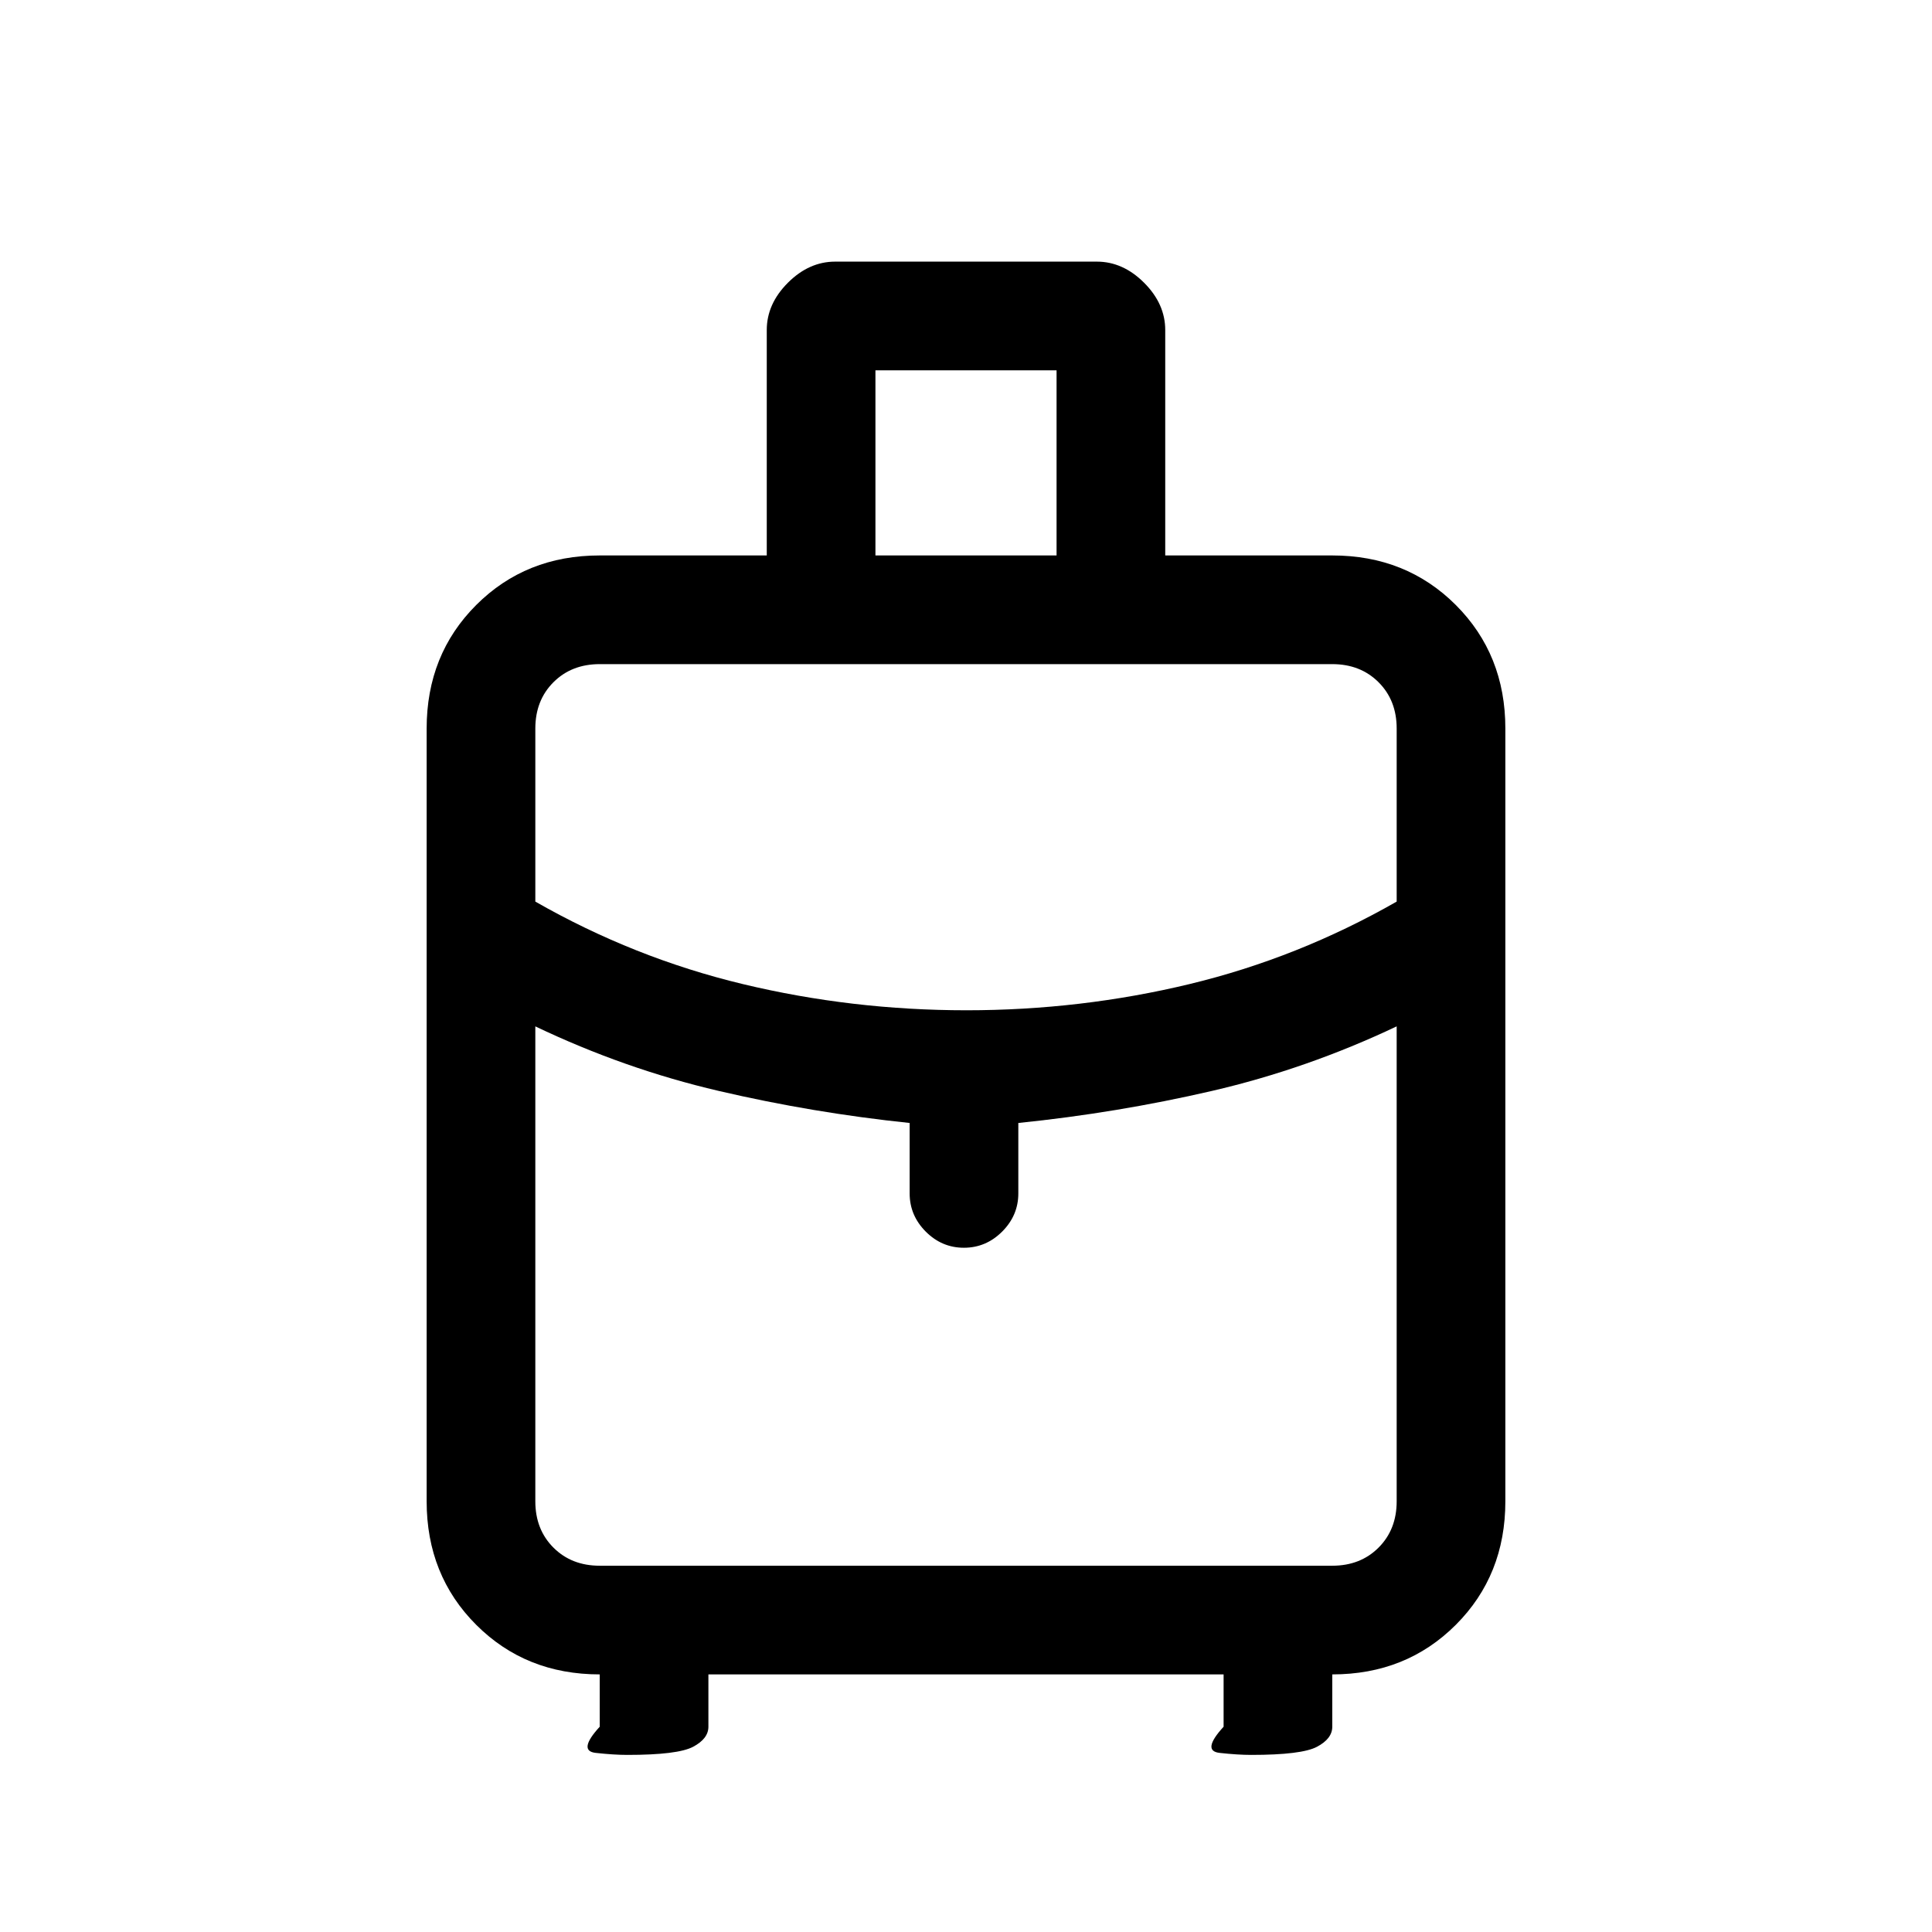 <svg xmlns="http://www.w3.org/2000/svg" height="24" viewBox="0 -960 960 960" width="24"><path d="M212-214v-384q0-36.75 24.63-61.38Q261.25-684 298-684h83v-112q0-13 10.5-23.5T415-830h130q13 0 23.5 10.5T579-796v112h83q36.75 0 61.38 24.62Q748-634.75 748-598v384q0 36.75-24.62 61.37Q698.75-128 662-128v26q0 5.95-7.61 9.97-7.6 4.03-32.68 4.03Q615-88 606-89t2-13v-26H352v26q0 5.95-7.61 9.97-7.6 4.03-32.68 4.03Q305-88 296-89t2-13v-26q-36.75 0-61.37-24.63Q212-177.25 212-214Zm223-470h90v-92h-90v92Zm45.16 226Q537-458 591-471t103-41v-86q0-14-9-23t-23-9H298q-14 0-23 9t-9 23v86q49 28 103.16 41t111 13ZM452-367v-35q-48-5-94.84-15.92T266-450v236q0 14 9 23t23 9h364q14 0 23-9t9-23v-236q-44.64 21.16-91.82 32.08Q555-407 506-402v35q0 10.95-8.04 18.98-8.03 8.02-19 8.02-10.96 0-18.96-8.02-8-8.03-8-18.98Zm28 5Zm0-96Zm0 8Z"/></svg>
